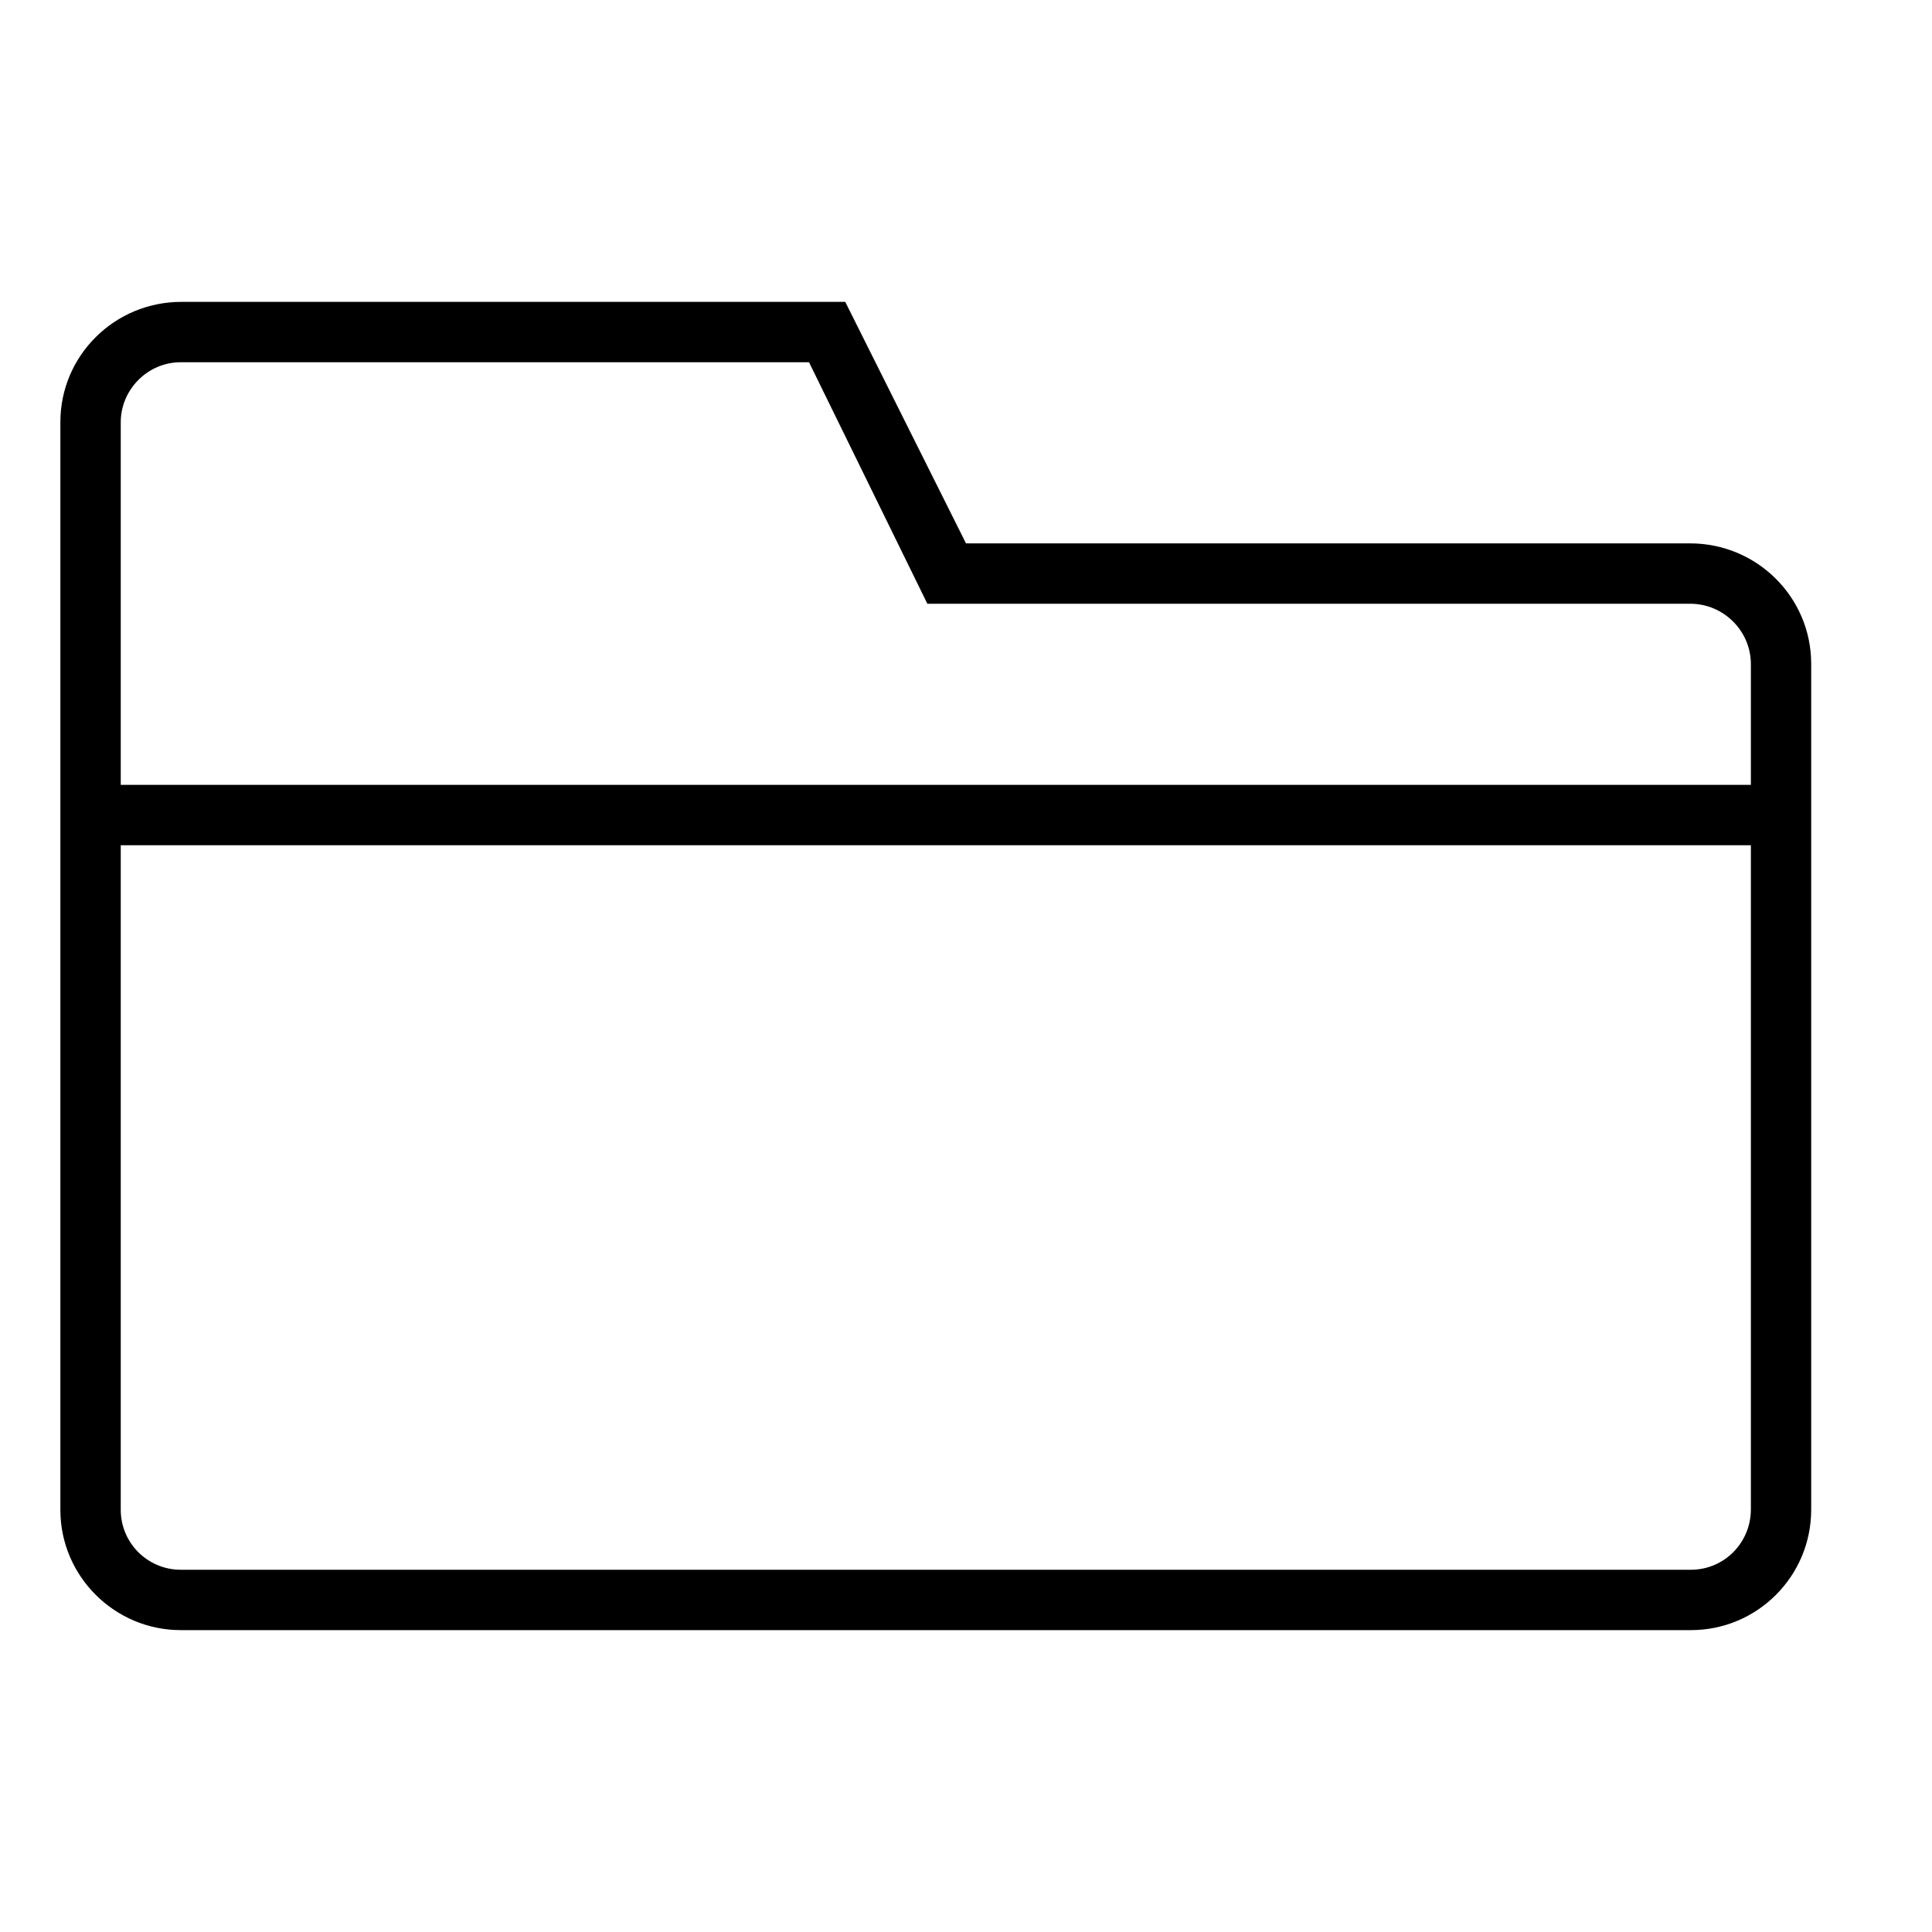 <!-- Generated by IcoMoon.io -->
<svg version="1.1" xmlns="http://www.w3.org/2000/svg" width="32" height="32" viewBox="0 0 32 32">
<title>folder4</title>
<path d="M2 13v-6.008c0-0.537 0.444-0.992 0.992-0.992h10.408l1.96 4h12.637c0.549 0 1.003 0.448 1.003 1.001v1.999h-27zM2 14h27v10.999c0 0.556-0.445 1.001-0.993 1.001h-25.014c-0.547 0-0.993-0.444-0.993-0.992v-11.008zM16 9l-2-4h-10.997c-1.106 0-2.003 0.89-2.003 1.991v18.018c0 1.1 0.9 1.991 1.993 1.991h25.013c1.101 0 1.993-0.893 1.993-1.995v-14.010c0-1.102-0.897-1.995-2.006-1.995h-11.994z"></path>
</svg>

